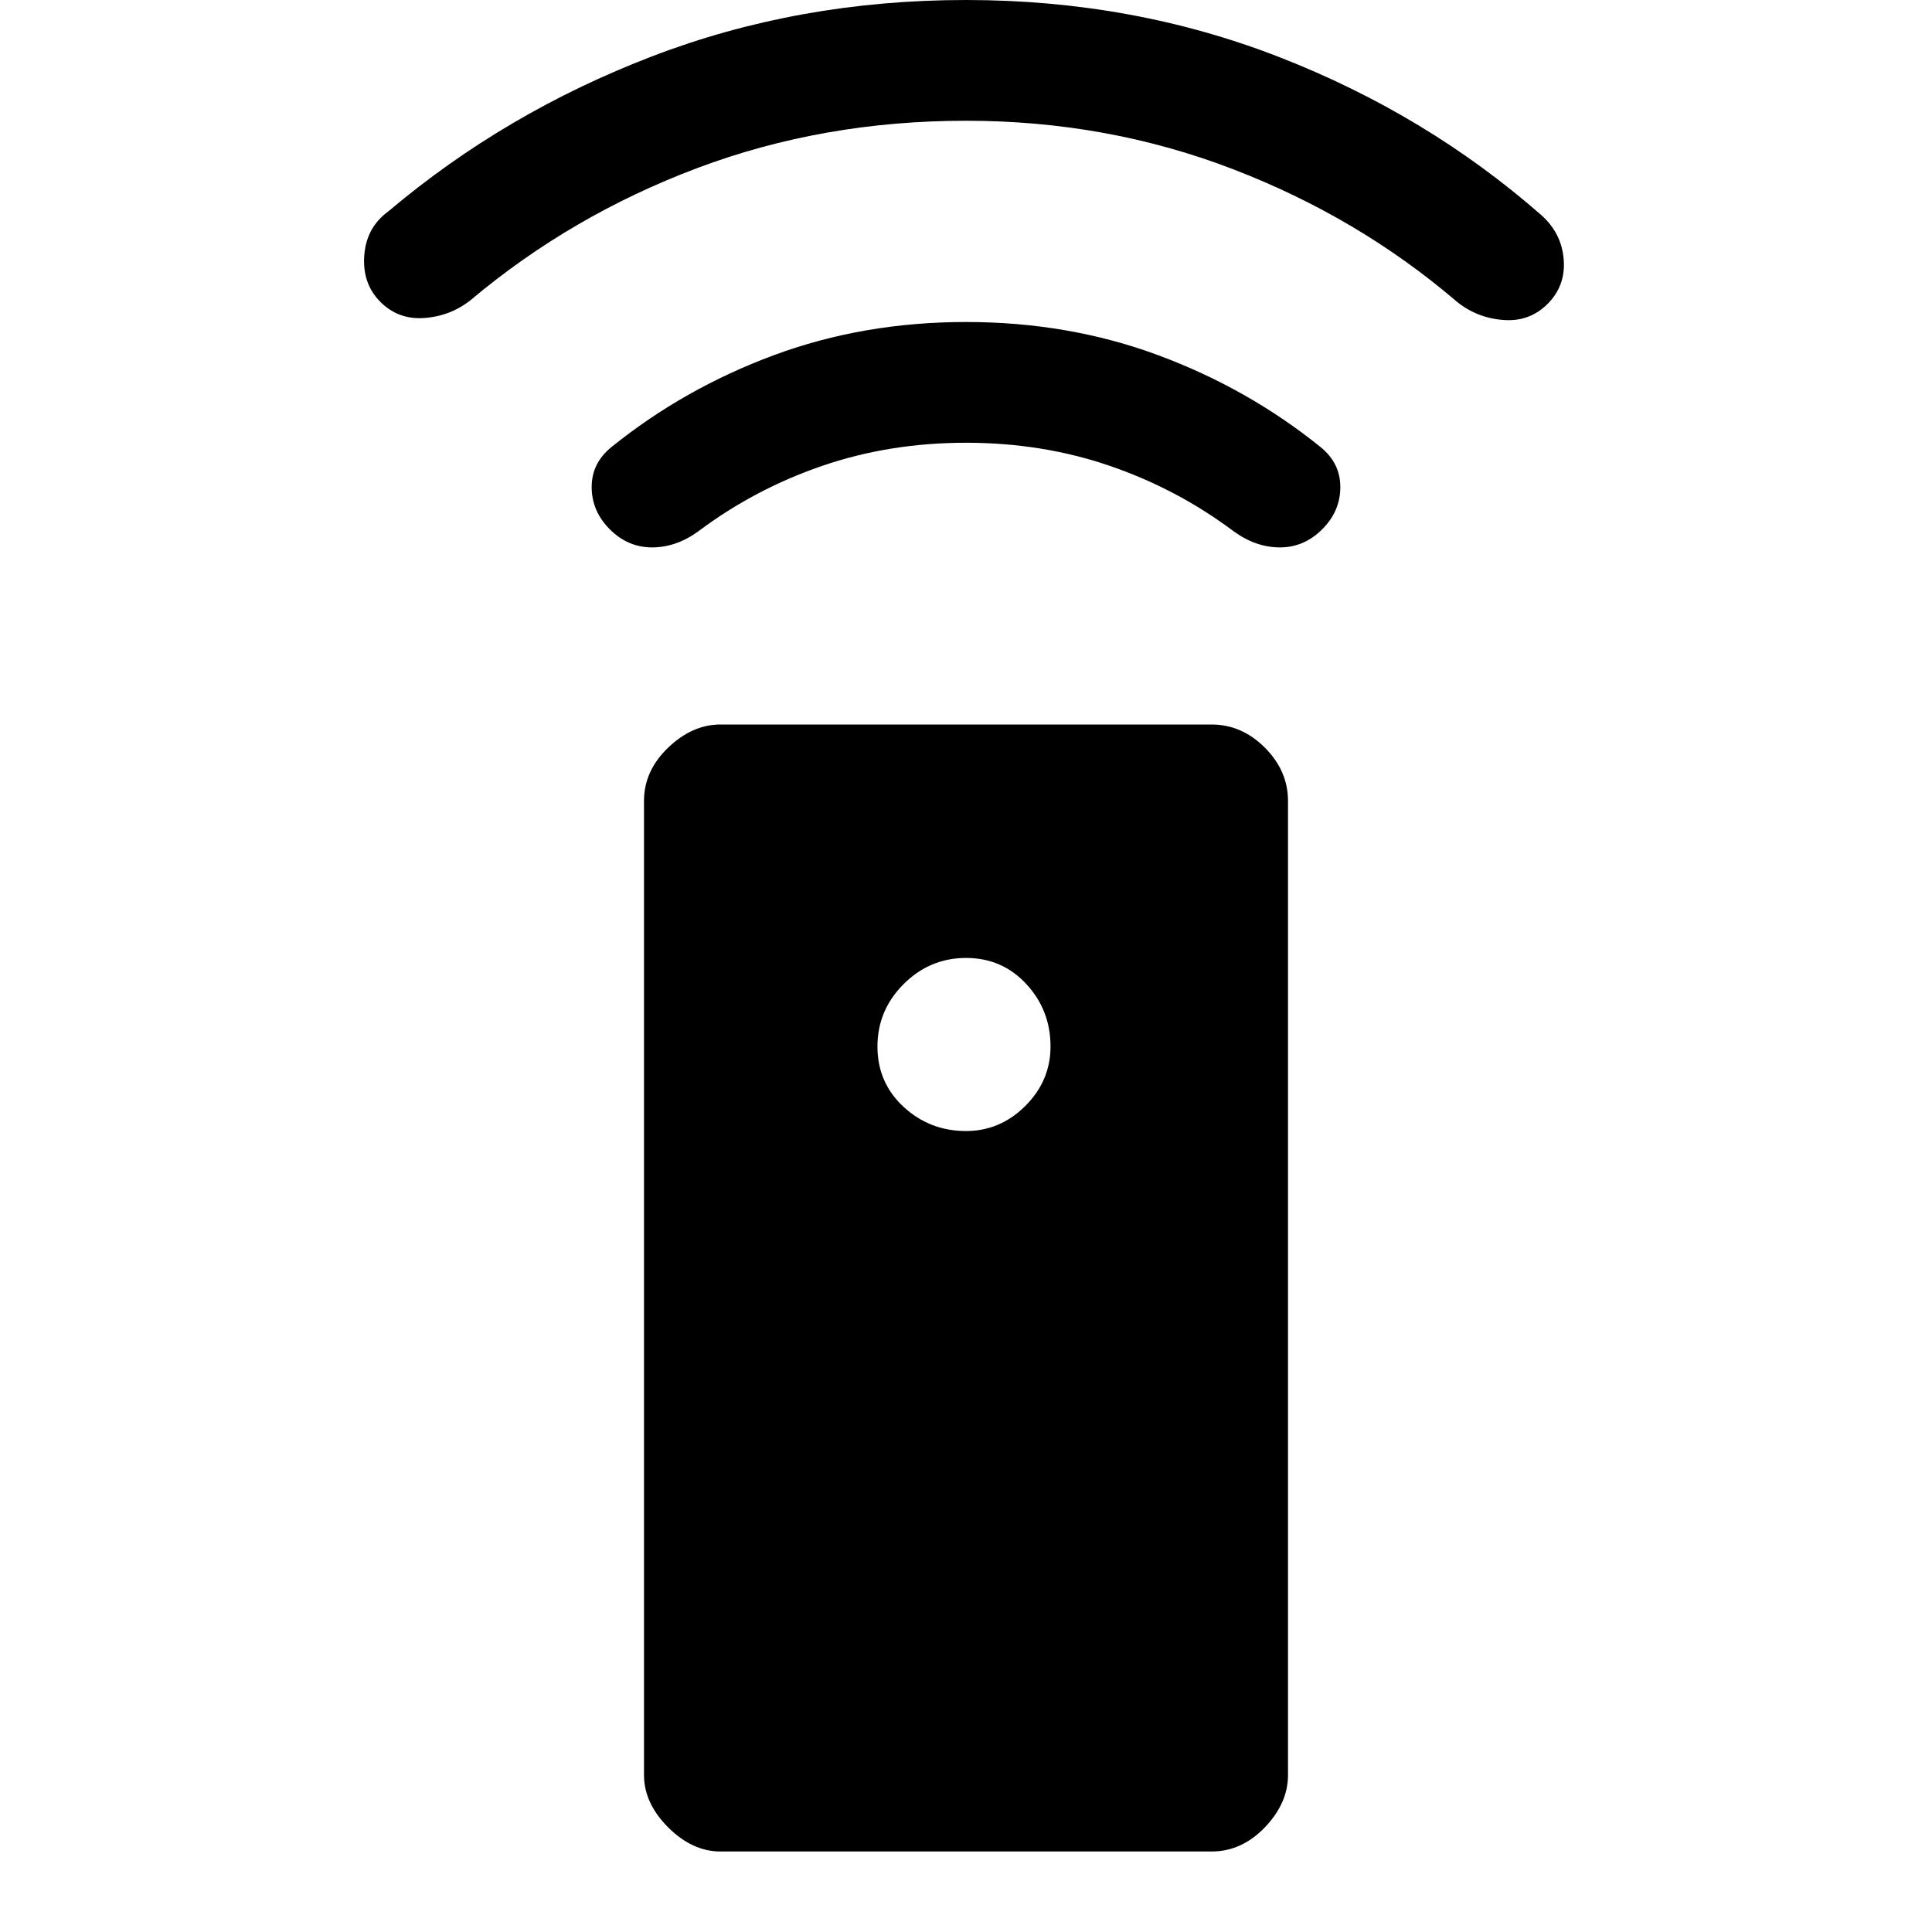 <svg xmlns="http://www.w3.org/2000/svg" height="48" width="48"><path d="M30.1 46H17.9q-.7 0-1.3-.6-.6-.6-.6-1.3V19.9q0-.75.6-1.325T17.9 18h12.2q.75 0 1.325.575T32 19.9v24.2q0 .7-.575 1.3-.575.6-1.325.6ZM24 28.1q.85 0 1.475-.625.625-.625.625-1.475 0-.9-.6-1.55T24 23.8q-.9 0-1.55.65T21.8 26q0 .9.65 1.5t1.55.6ZM24 11q-1.9 0-3.575.575-1.675.575-3.075 1.625-.55.4-1.15.4-.6 0-1.05-.45-.45-.45-.45-1.05 0-.6.5-1 1.8-1.45 4.025-2.275Q21.45 8 24 8q2.55 0 4.775.825Q31 9.65 32.8 11.1q.5.4.5 1t-.45 1.05q-.45.45-1.05.45-.6 0-1.15-.4-1.4-1.05-3.075-1.625Q25.9 11 24 11Zm0-8q-3.55 0-6.675 1.175T11.7 7.45q-.5.4-1.15.45-.65.05-1.1-.4-.45-.45-.4-1.15.05-.7.6-1.1 2.9-2.45 6.55-3.85T24 0q4.15 0 7.8 1.425 3.65 1.425 6.5 3.925.5.45.55 1.1.05.65-.4 1.1-.45.45-1.1.4-.65-.05-1.15-.45-2.45-2.1-5.575-3.3Q27.5 3 24 3Z"/></svg>